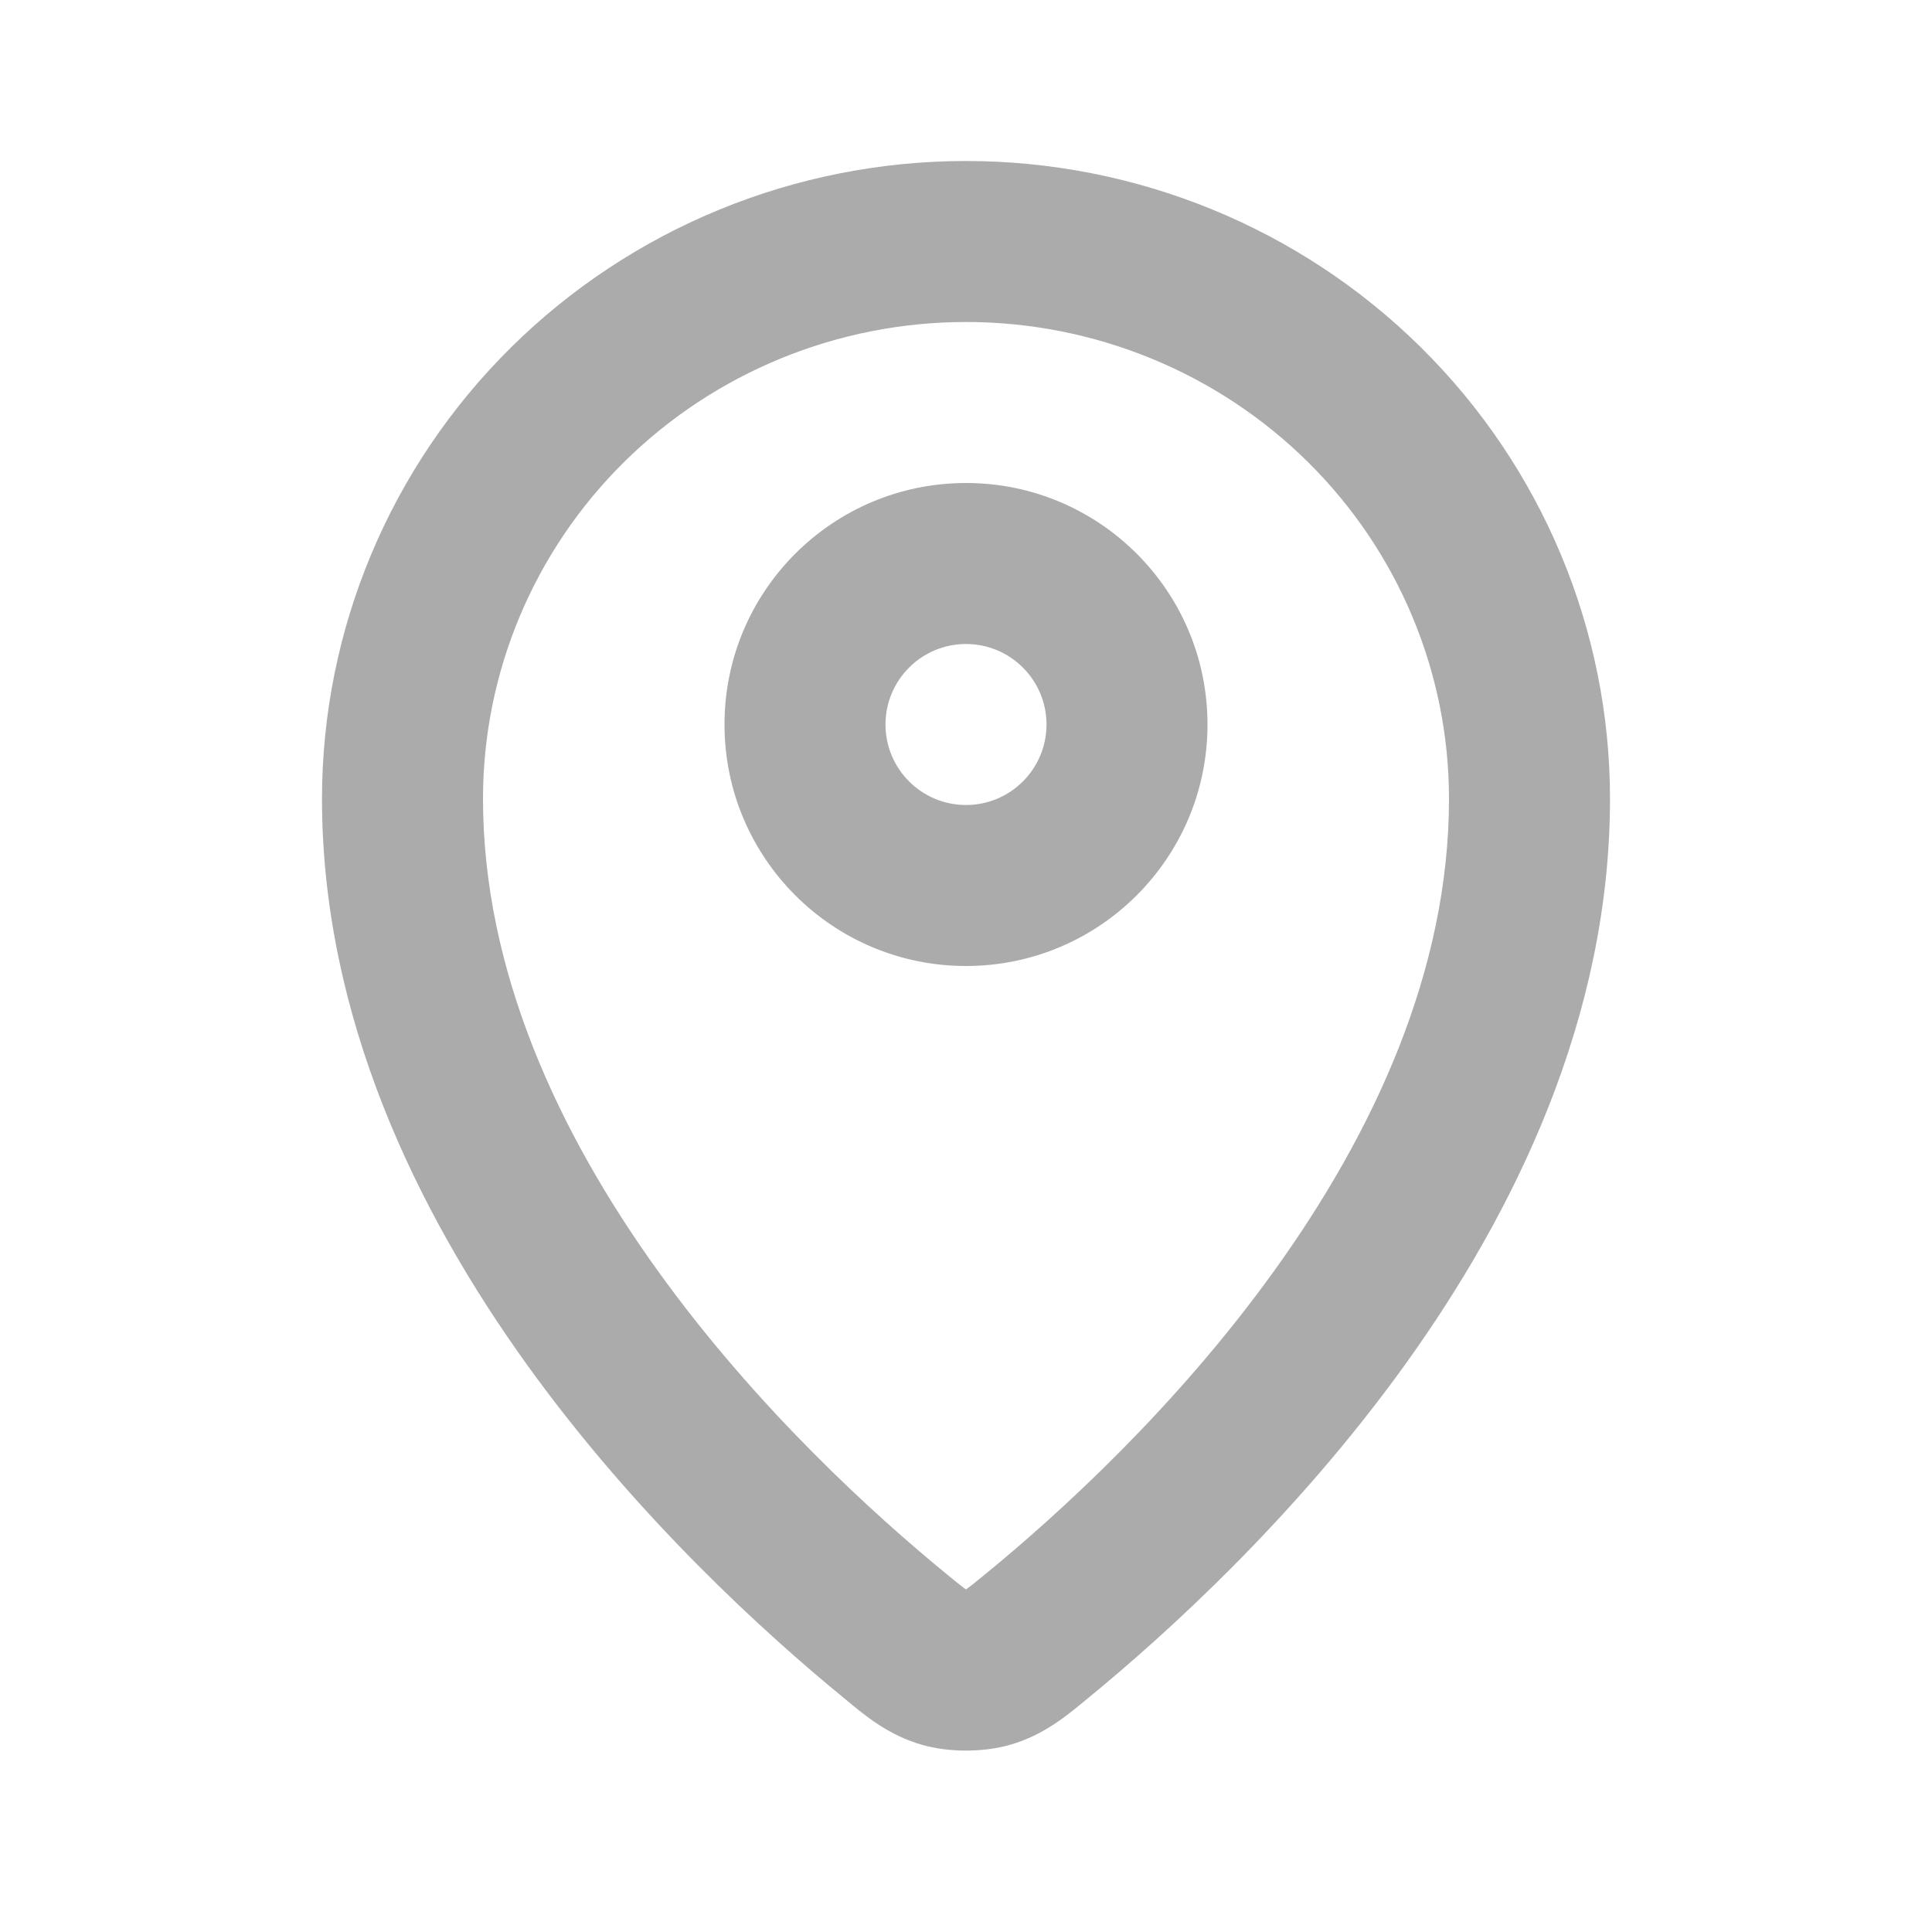 <svg width="24" height="24" viewBox="0 0 24 24" fill="none" xmlns="http://www.w3.org/2000/svg">
<path d="M11.123 20.326L11.757 19.552L11.123 20.326ZM12.877 20.326L13.511 21.099L12.877 20.326ZM11.729 20.713L12 19.751H12L11.729 20.713ZM12.271 20.713L12.542 21.676L12.271 20.713ZM12 10C11.448 10 11 9.552 11 9H9C9 10.657 10.343 12 12 12V10ZM11 9C11 8.448 11.448 8 12 8V6C10.343 6 9 7.343 9 9H11ZM12 8C12.552 8 13 8.448 13 9H15C15 7.343 13.657 6 12 6V8ZM13 9C13 9.552 12.552 10 12 10V12C13.657 12 15 10.657 15 9H13ZM11.757 19.552C10.854 18.813 9.395 17.488 8.169 15.783C6.938 14.071 6 12.059 6 9.923H4C4 12.639 5.185 15.059 6.545 16.951C7.911 18.849 9.513 20.3 10.49 21.099L11.757 19.552ZM6 9.923C6 8.356 6.629 6.85 7.753 5.739L6.347 4.317C4.846 5.802 4 7.818 4 9.923H6ZM7.753 5.739C8.878 4.627 10.405 4 12 4V2C9.882 2 7.848 2.832 6.347 4.317L7.753 5.739ZM12 4C13.595 4 15.122 4.627 16.247 5.739L17.653 4.317C16.152 2.832 14.118 2 12 2V4ZM16.247 5.739C17.371 6.85 18 8.356 18 9.923H20C20 7.818 19.154 5.802 17.653 4.317L16.247 5.739ZM18 9.923C18 12.059 17.062 14.071 15.831 15.783C14.605 17.488 13.146 18.813 12.243 19.552L13.511 21.099C14.487 20.3 16.089 18.849 17.455 16.951C18.815 15.059 20 12.639 20 9.923H18ZM10.49 21.099C10.716 21.285 11.017 21.552 11.458 21.676L12 19.751C12.005 19.752 12.014 19.756 12.022 19.759C12.029 19.763 12.026 19.762 12.01 19.752C11.993 19.74 11.966 19.721 11.922 19.686C11.877 19.651 11.826 19.609 11.757 19.552L10.49 21.099ZM12.243 19.552C12.174 19.609 12.123 19.65 12.078 19.686C12.034 19.72 12.007 19.74 11.99 19.751C11.974 19.762 11.972 19.762 11.978 19.759C11.986 19.756 11.995 19.752 12 19.751L12.542 21.676C12.983 21.552 13.283 21.285 13.511 21.099L12.243 19.552ZM11.458 21.676C11.791 21.77 12.209 21.77 12.542 21.676L12 19.751C12.011 19.748 12.018 19.746 12.021 19.746C12.024 19.745 12.025 19.745 12.024 19.745C12.022 19.745 12.019 19.746 12.014 19.746C12.01 19.746 12.005 19.747 12 19.747C11.995 19.747 11.99 19.746 11.985 19.746C11.981 19.746 11.978 19.745 11.976 19.745C11.975 19.745 11.975 19.745 11.979 19.746C11.982 19.746 11.989 19.748 12 19.751L11.458 21.676Z" fill="#ABABAB"/>
</svg>
